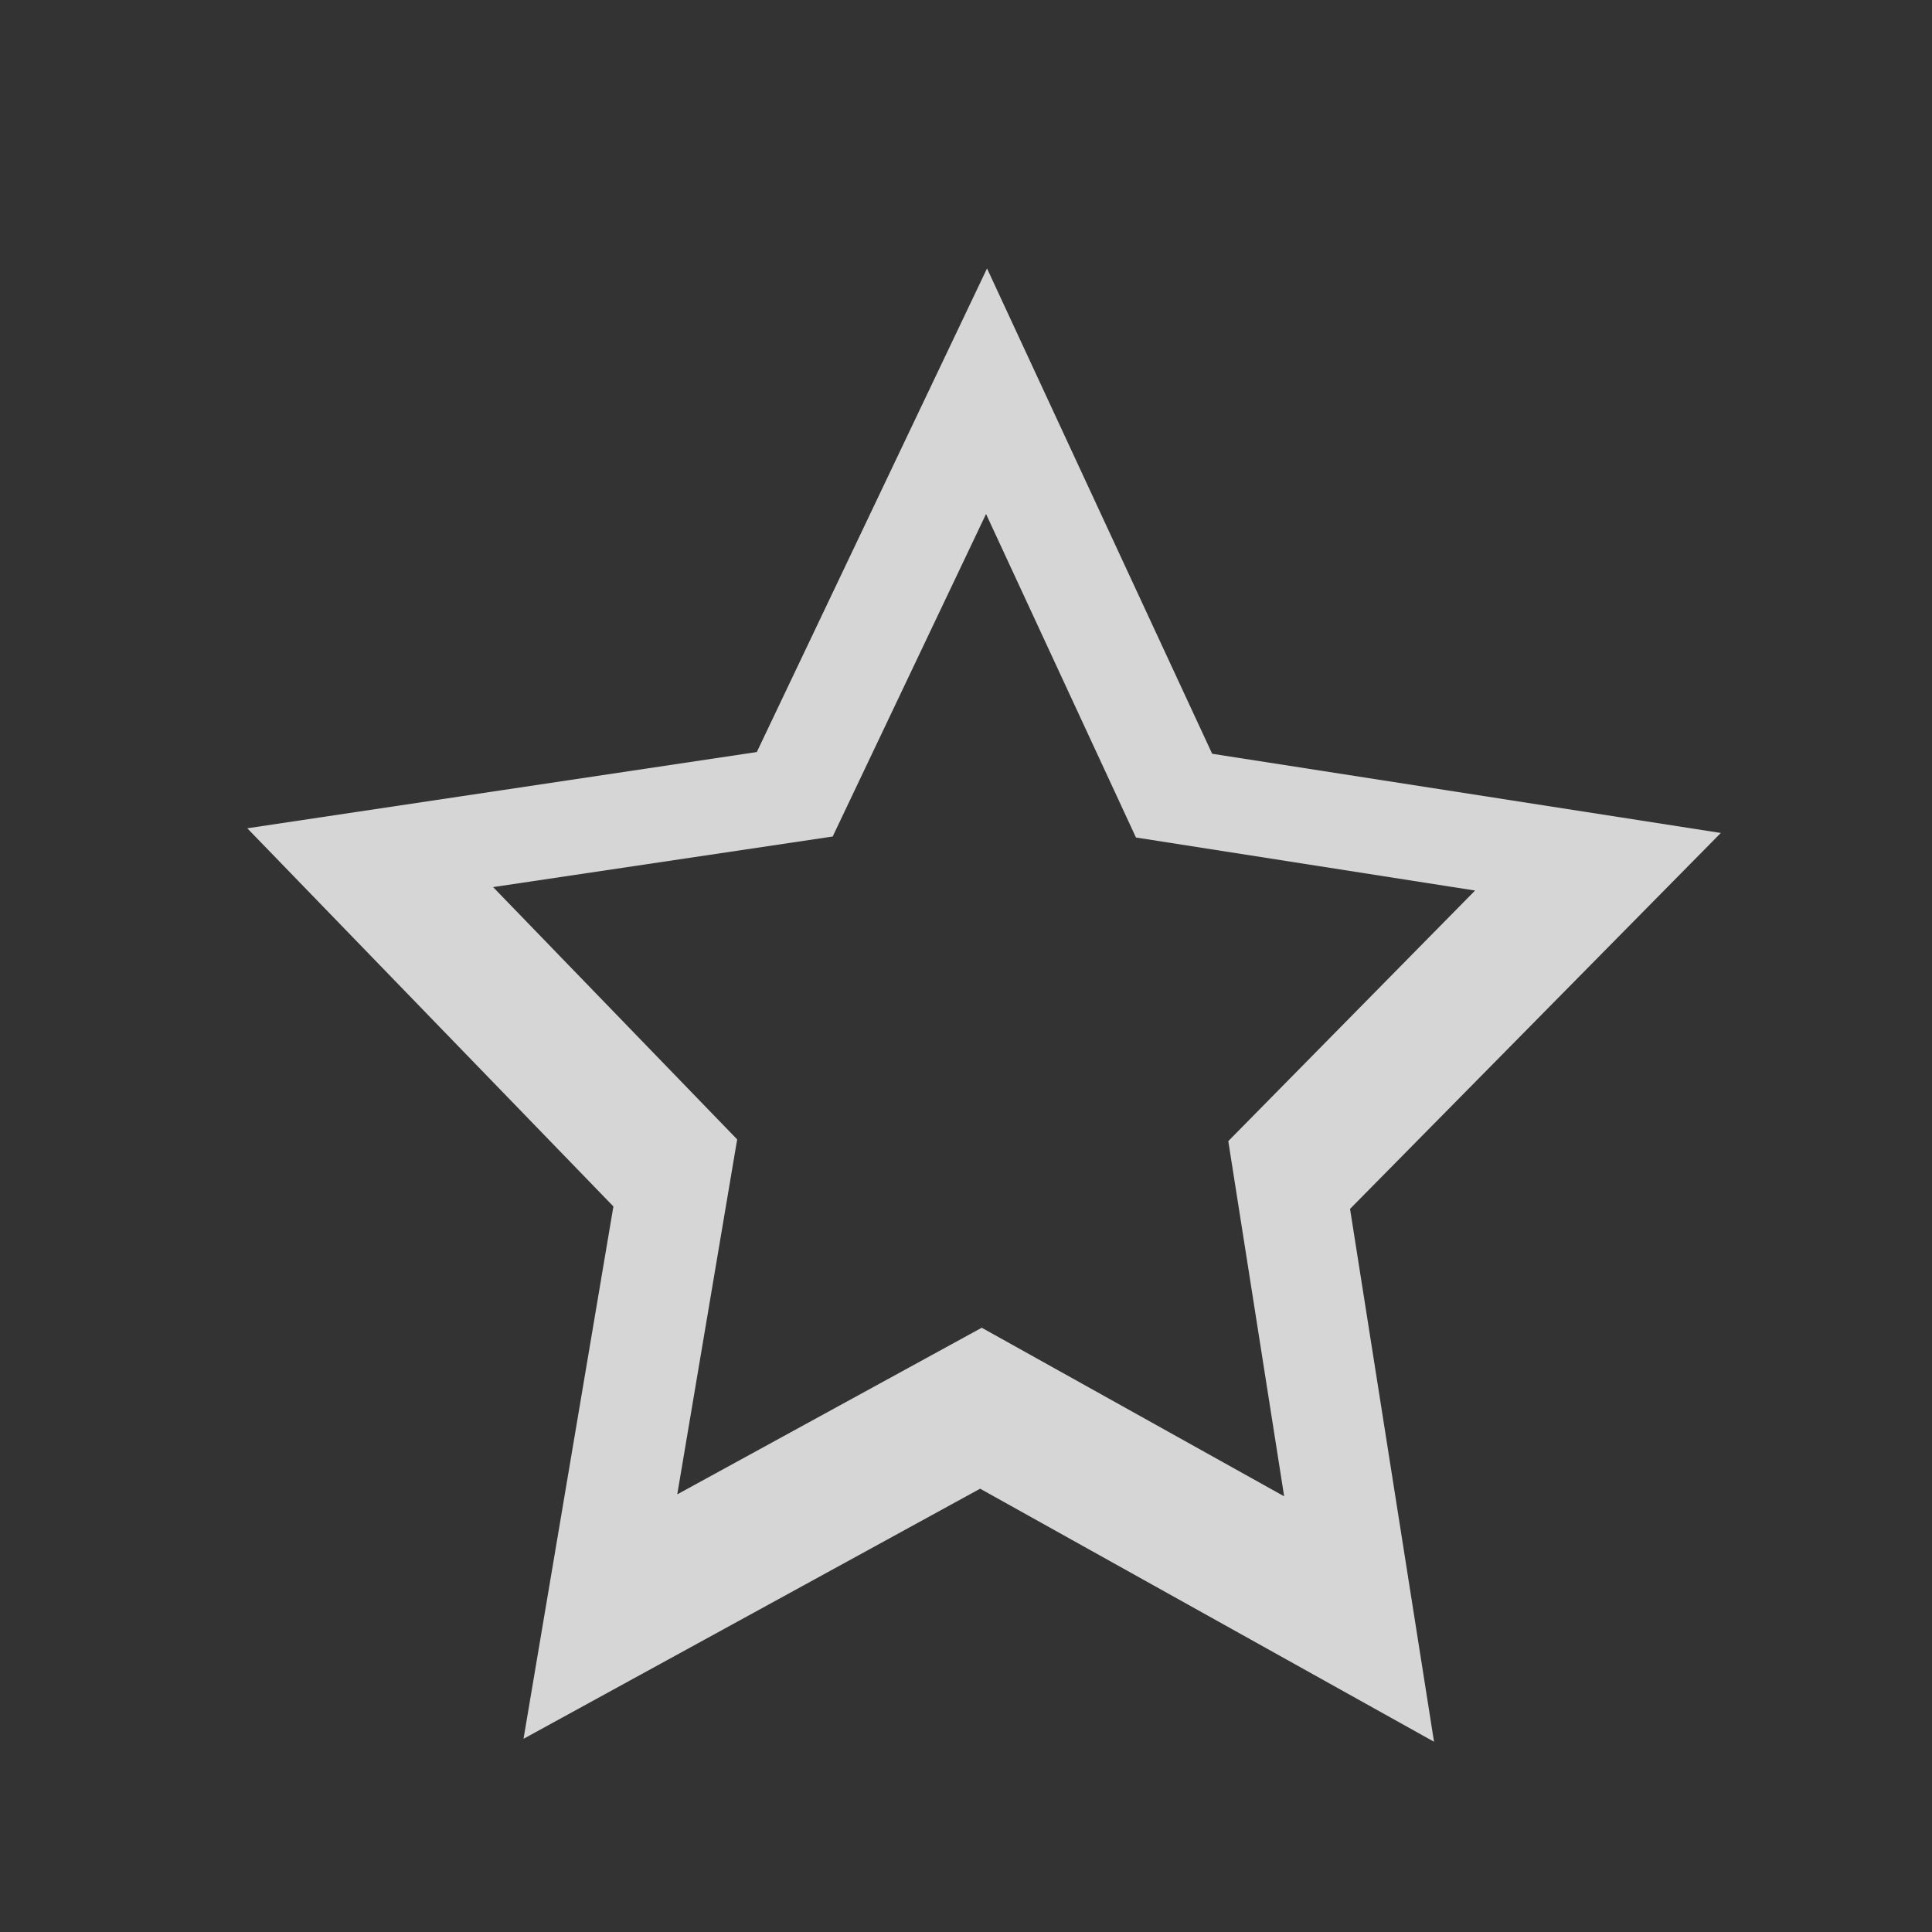 <?xml version="1.0" encoding="UTF-8" standalone="no"?>
<!-- Created with Inkscape (http://www.inkscape.org/) -->

<svg
   xmlns:dc="http://purl.org/dc/elements/1.1/"
   xmlns:cc="http://creativecommons.org/ns#"
   xmlns:rdf="http://www.w3.org/1999/02/22-rdf-syntax-ns#"
   xmlns:svg="http://www.w3.org/2000/svg"
   xmlns="http://www.w3.org/2000/svg"
   xmlns:sodipodi="http://sodipodi.sourceforge.net/DTD/sodipodi-0.dtd"
   xmlns:inkscape="http://www.inkscape.org/namespaces/inkscape"
   width="48mm"
   height="48mm"
   viewBox="0 0 170.079 170.079"
   id="svg2"
   version="1.1"
   inkscape:version="0.91 r13725"
   sodipodi:docname="bookmark.svg">
  <rect x="0" y="0" width="170.079" height="170.079" fill="#333333" stroke="none"/>
  <defs
     id="defs4" />
  <sodipodi:namedview
     id="base"
     pagecolor="#000000"
     bordercolor="#666666"
     borderopacity="1.0"
     inkscape:pageopacity="0"
     inkscape:pageshadow="2"
     inkscape:zoom="2.6847224"
     inkscape:cx="-16.958343"
     inkscape:cy="144.20346"
     inkscape:document-units="px"
     inkscape:current-layer="layer1"
     showgrid="true"
     inkscape:window-width="1918"
     inkscape:window-height="1032"
     inkscape:window-x="0"
     inkscape:window-y="16"
     inkscape:window-maximized="1"
     showguides="true"
     inkscape:guide-bbox="true">
    <inkscape:grid
       type="xygrid"
       id="grid6721" />
    <sodipodi:guide
       position="40,190"
       orientation="1,0"
       id="guide6731" />
    <sodipodi:guide
       position="190.952,80.595"
       orientation="1,0"
       id="guide6733" />
  </sodipodi:namedview>
  <g
     inkscape:label="Layer 1"
     inkscape:groupmode="layer"
     id="layer1"
     transform="translate(0,-882.283)">
    <path
       inkscape:connector-curvature="0"
       style="opacity:0.85;fill:#f2f2f2;fill-opacity:1;stroke:none"
       d="m 86.89,905.913 -20.266,42.574 -44.855,6.712 32.23,33.29 -7.912,46.865 40.196,-22.017 39.958,22.276 -7.393,-46.908 32.641,-33.095 -44.779,-6.971 z m -0.086,21.617 13.197,28.48 29.853,4.669 -21.725,22.06 4.918,31.268 -26.621,-14.84 -26.805,14.667 5.274,-31.247 -21.487,-22.211 29.896,-4.453 z"
       class="ColorScheme-Text"
       id="path6" />
  </g>
</svg>
